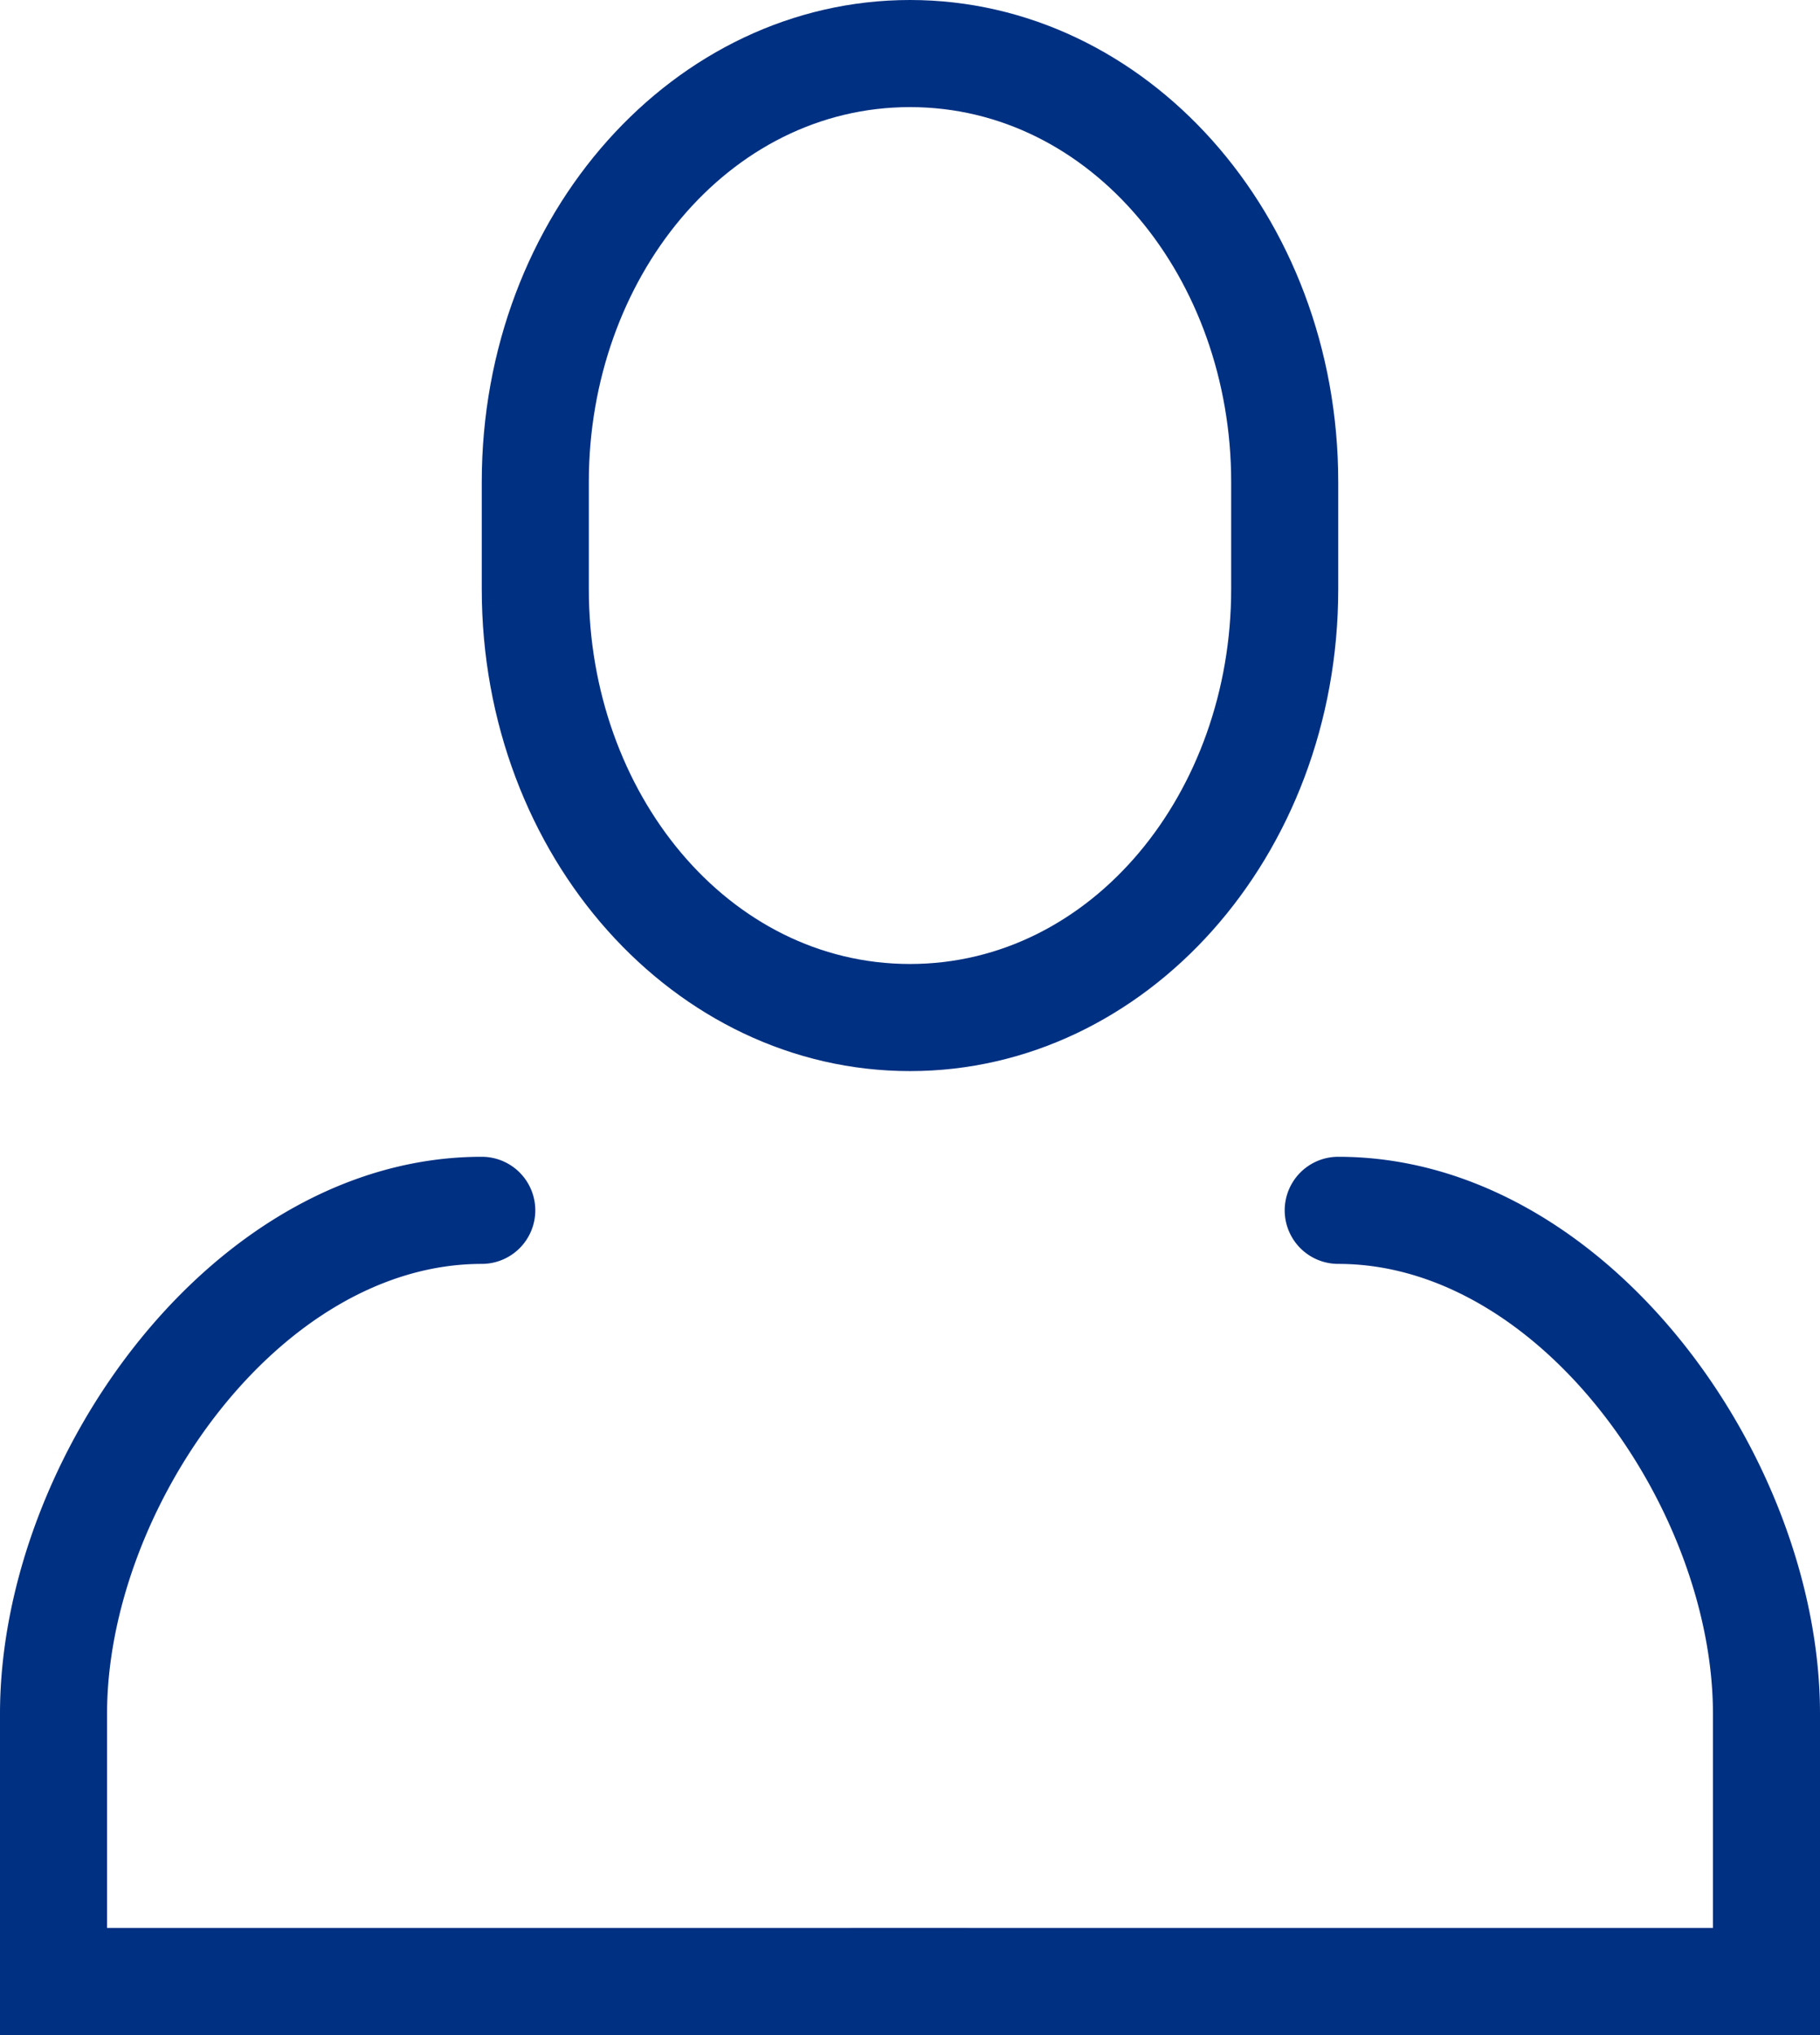 <svg xmlns="http://www.w3.org/2000/svg" viewBox="0 0 34 38"><defs><style>.cls-1{fill:#003082;}</style></defs><title>NSprofiel</title><g id="Laag_2" data-name="Laag 2"><g id="Laag_1-2" data-name="Laag 1"><g id="VRM2-OPDR-1-Huisstijl-toepassen-op-het-web"><g id="Artboard"><g id="icons"><g id="download-_2_" data-name="download-(2)"><path id="Shape" class="cls-1" d="M17,20c-4.4,0-8-4-8-9V9c0-5,3.6-9,8-9s8,4,8,9v2C25,16,21.4,20,17,20ZM17,2c-3.4,0-6,3.2-6,7v2c0,3.8,2.6,7,6,7s6-3.2,6-7V9C23,5.2,20.4,2,17,2Z"/><path id="Shape-2" data-name="Shape" class="cls-1" d="M18,38H0V32c0-4.8,4-10.4,9-10.4a1,1,0,0,1,0,2c-3.8,0-7,4.6-7,8.4v4H18a1,1,0,0,1,0,2Z"/><path id="Shape-3" data-name="Shape" class="cls-1" d="M34,38H16a1,1,0,0,1,0-2H32V32c0-3.8-3.2-8.4-7-8.4a1,1,0,0,1,0-2c5,0,9,5.6,9,10.4Z"/></g></g></g></g></g></g></svg>